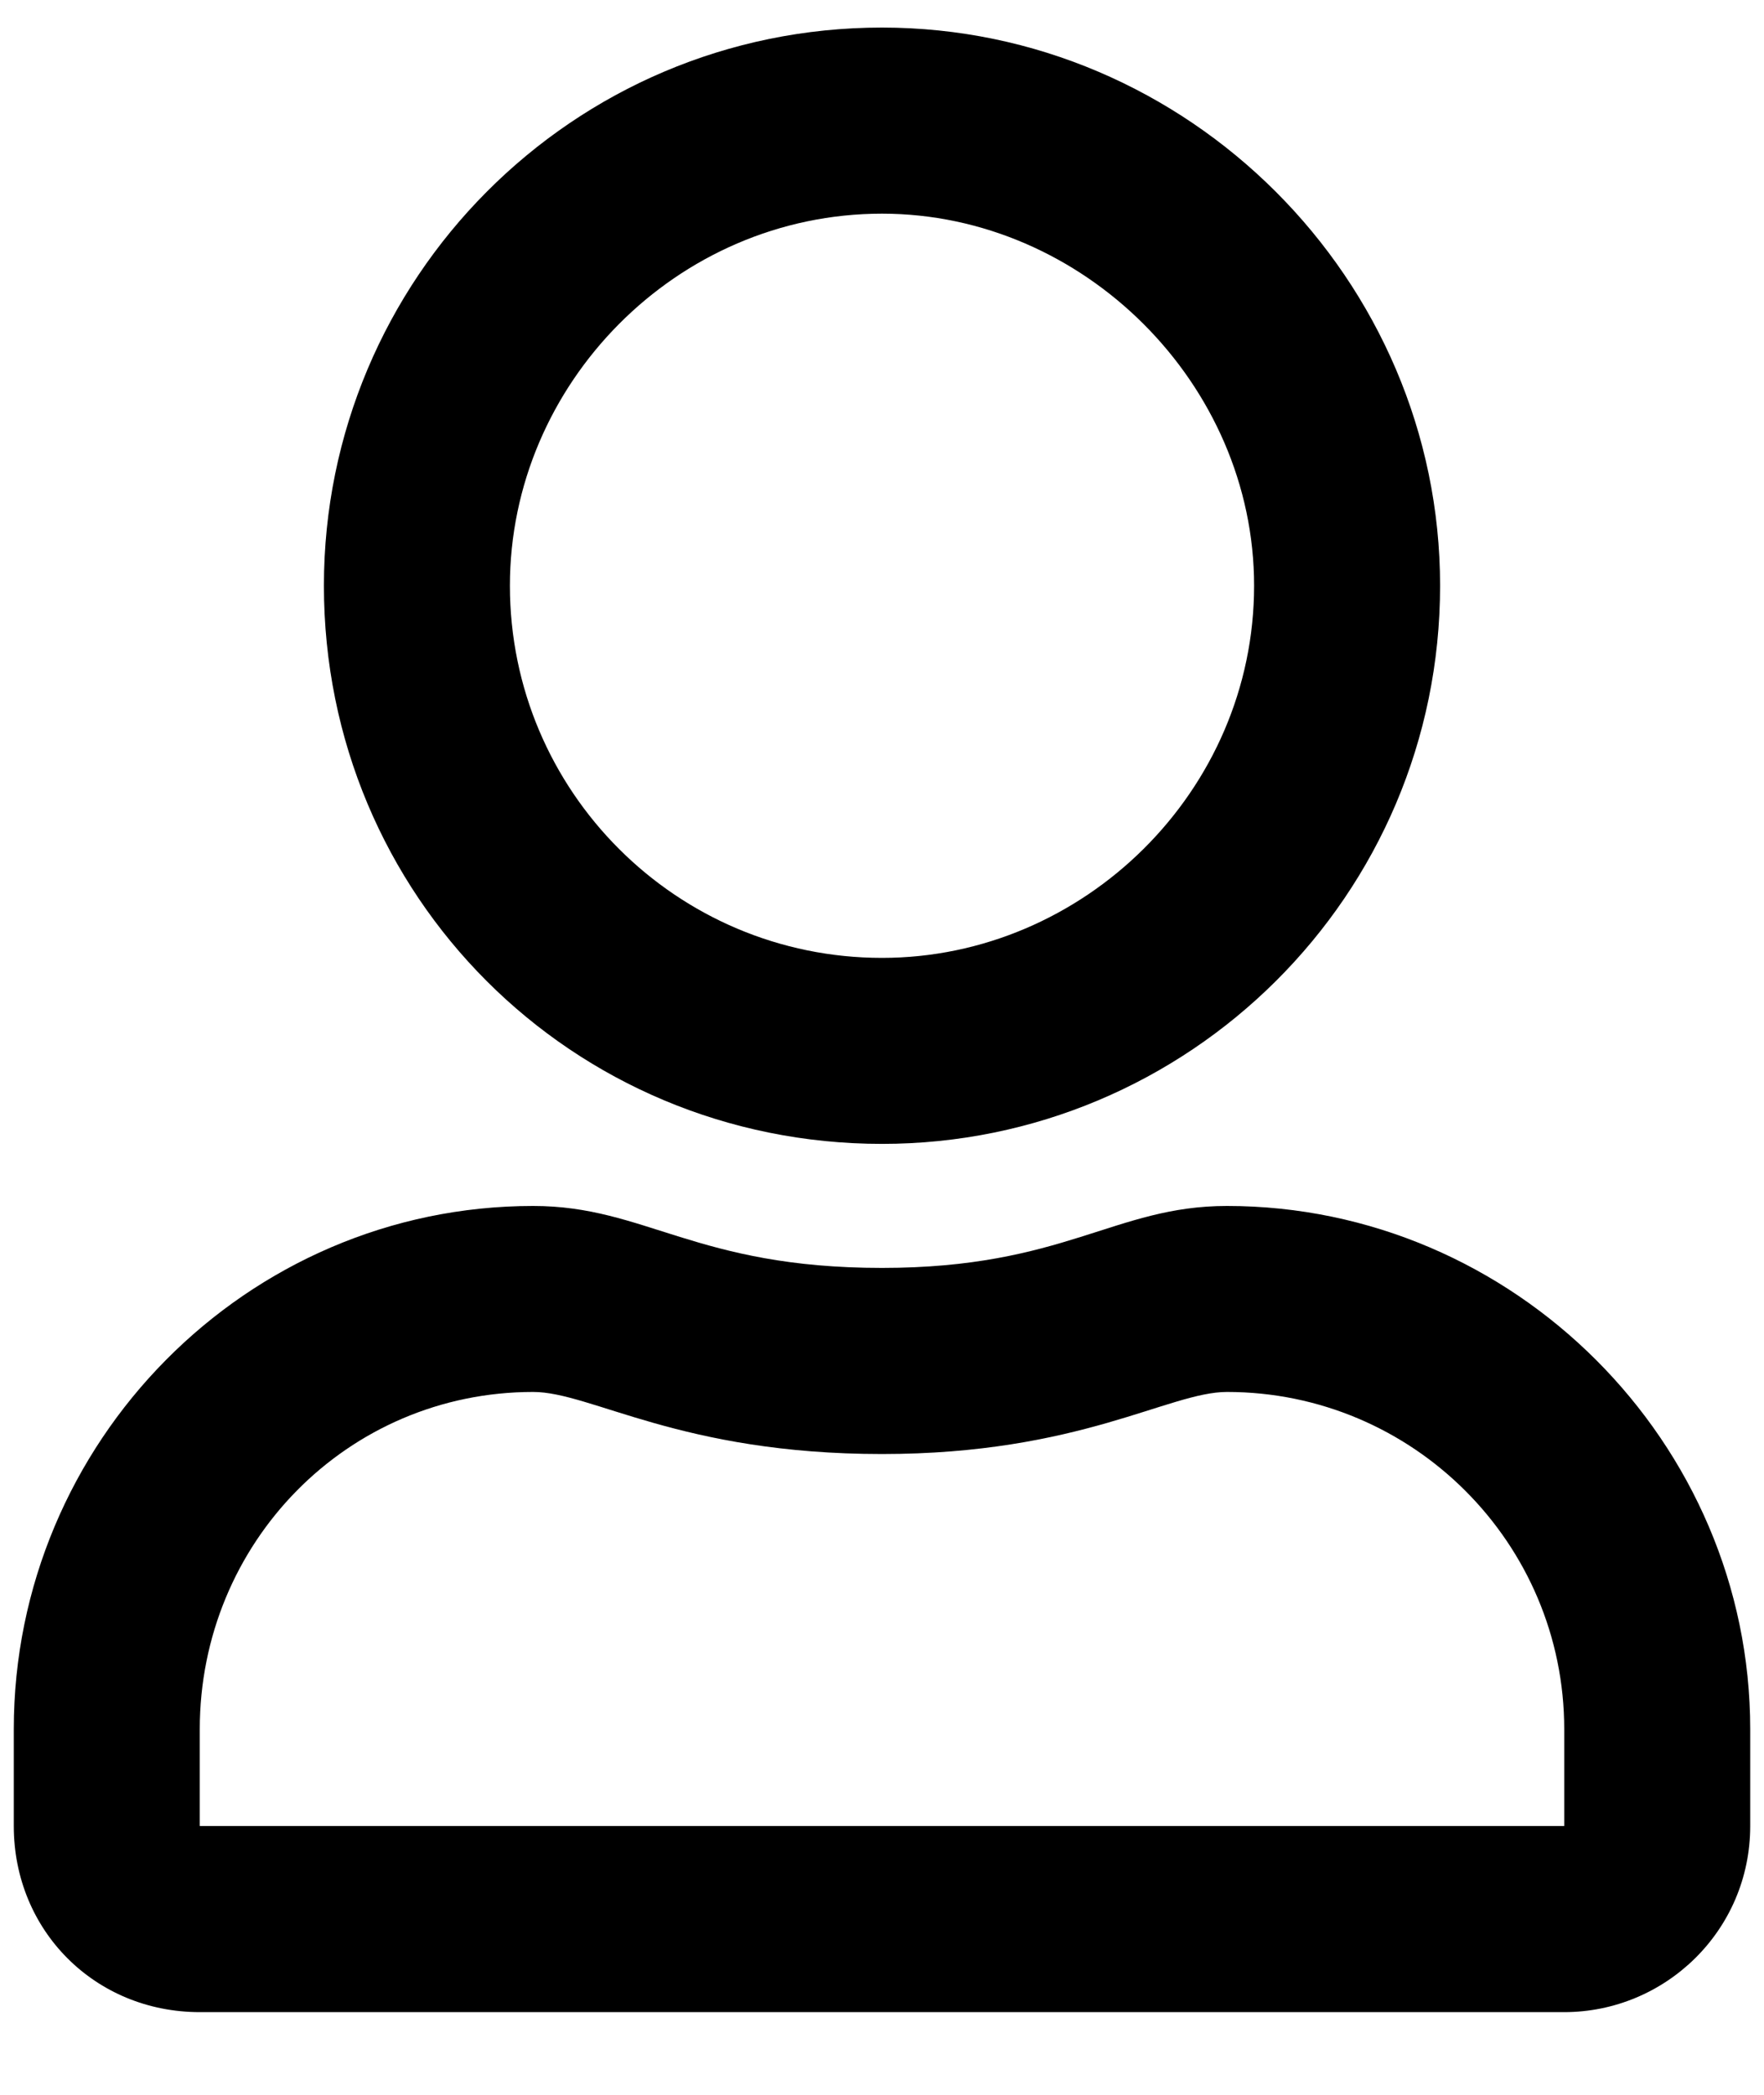 <svg width="16" height="19" viewBox="0 0 16 19" fill="currentColor" xmlns="http://www.w3.org/2000/svg">
<path d="M11.129 10.938C10.109 10.938 9.652 11.5 8 11.5C6.312 11.5 5.855 10.938 4.836 10.938C2.234 10.938 0.125 13.082 0.125 15.684V16.562C0.125 17.512 0.863 18.25 1.812 18.25H14.188C15.102 18.25 15.875 17.512 15.875 16.562V15.684C15.875 13.082 13.73 10.938 11.129 10.938ZM14.188 16.562H1.812V15.684C1.812 13.996 3.148 12.625 4.836 12.625C5.363 12.625 6.172 13.188 8 13.188C9.793 13.188 10.602 12.625 11.129 12.625C12.816 12.625 14.188 13.996 14.188 15.684V16.562ZM8 10.375C10.777 10.375 13.062 8.125 13.062 5.312C13.062 2.535 10.777 0.25 8 0.25C5.188 0.25 2.938 2.535 2.938 5.312C2.938 8.125 5.188 10.375 8 10.375ZM8 1.938C9.828 1.938 11.375 3.484 11.375 5.312C11.375 7.176 9.828 8.688 8 8.688C6.137 8.688 4.625 7.176 4.625 5.312C4.625 3.484 6.137 1.938 8 1.938Z" />
</svg>
